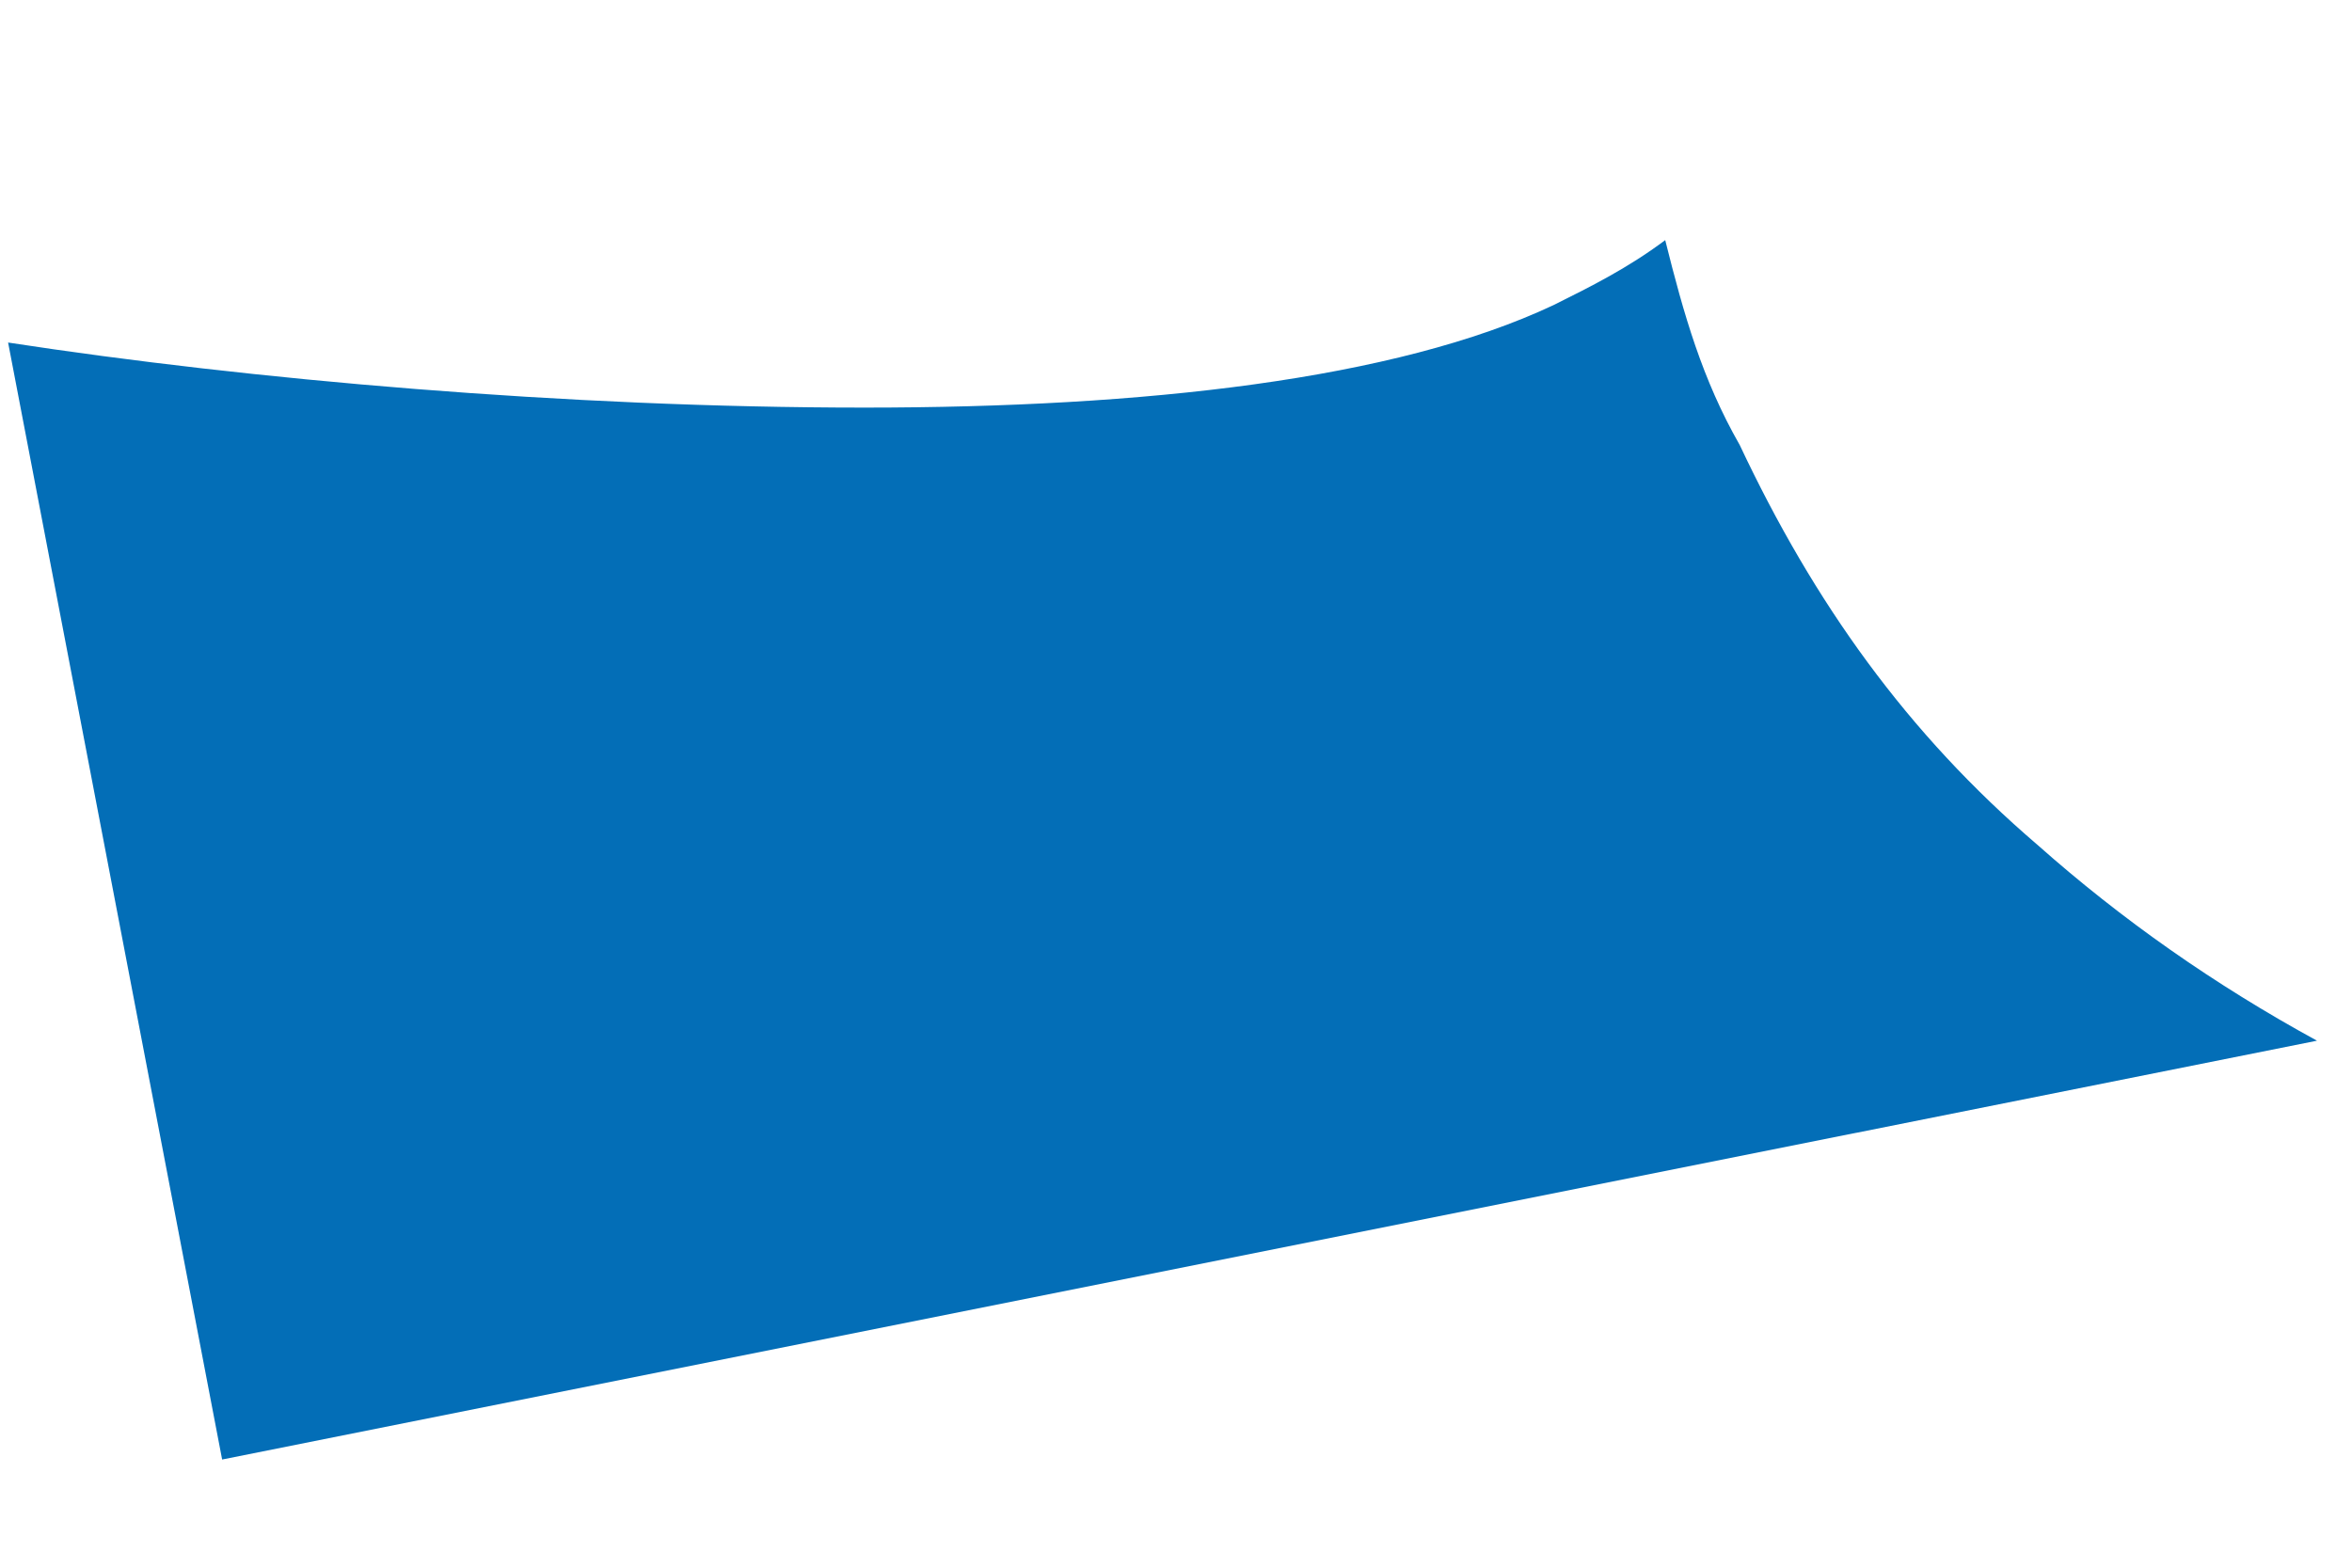 ﻿<?xml version="1.0" encoding="utf-8"?>
<svg version="1.1" xmlns:xlink="http://www.w3.org/1999/xlink" width="9px" height="6px" xmlns="http://www.w3.org/2000/svg">
  <g transform="matrix(1 0 0 1 -22 -26 )">
    <path d="M 8.866 3.983  L 0.85 5.586  L 0.031 1.311  C 0.957 1.453  2.168 1.56  3.308 1.56  C 4.377 1.56  5.339 1.453  5.944 1.168  C 6.087 1.097  6.229 1.026  6.372 0.919  C 6.443 1.204  6.514 1.453  6.657 1.703  C 6.942 2.308  7.298 2.807  7.797 3.234  C 8.118 3.519  8.474 3.769  8.866 3.983  Z " fill-rule="nonzero" fill="#036eb7" stroke="none" transform="matrix(1 0 0 1 22 26 )" />
  </g>
</svg>